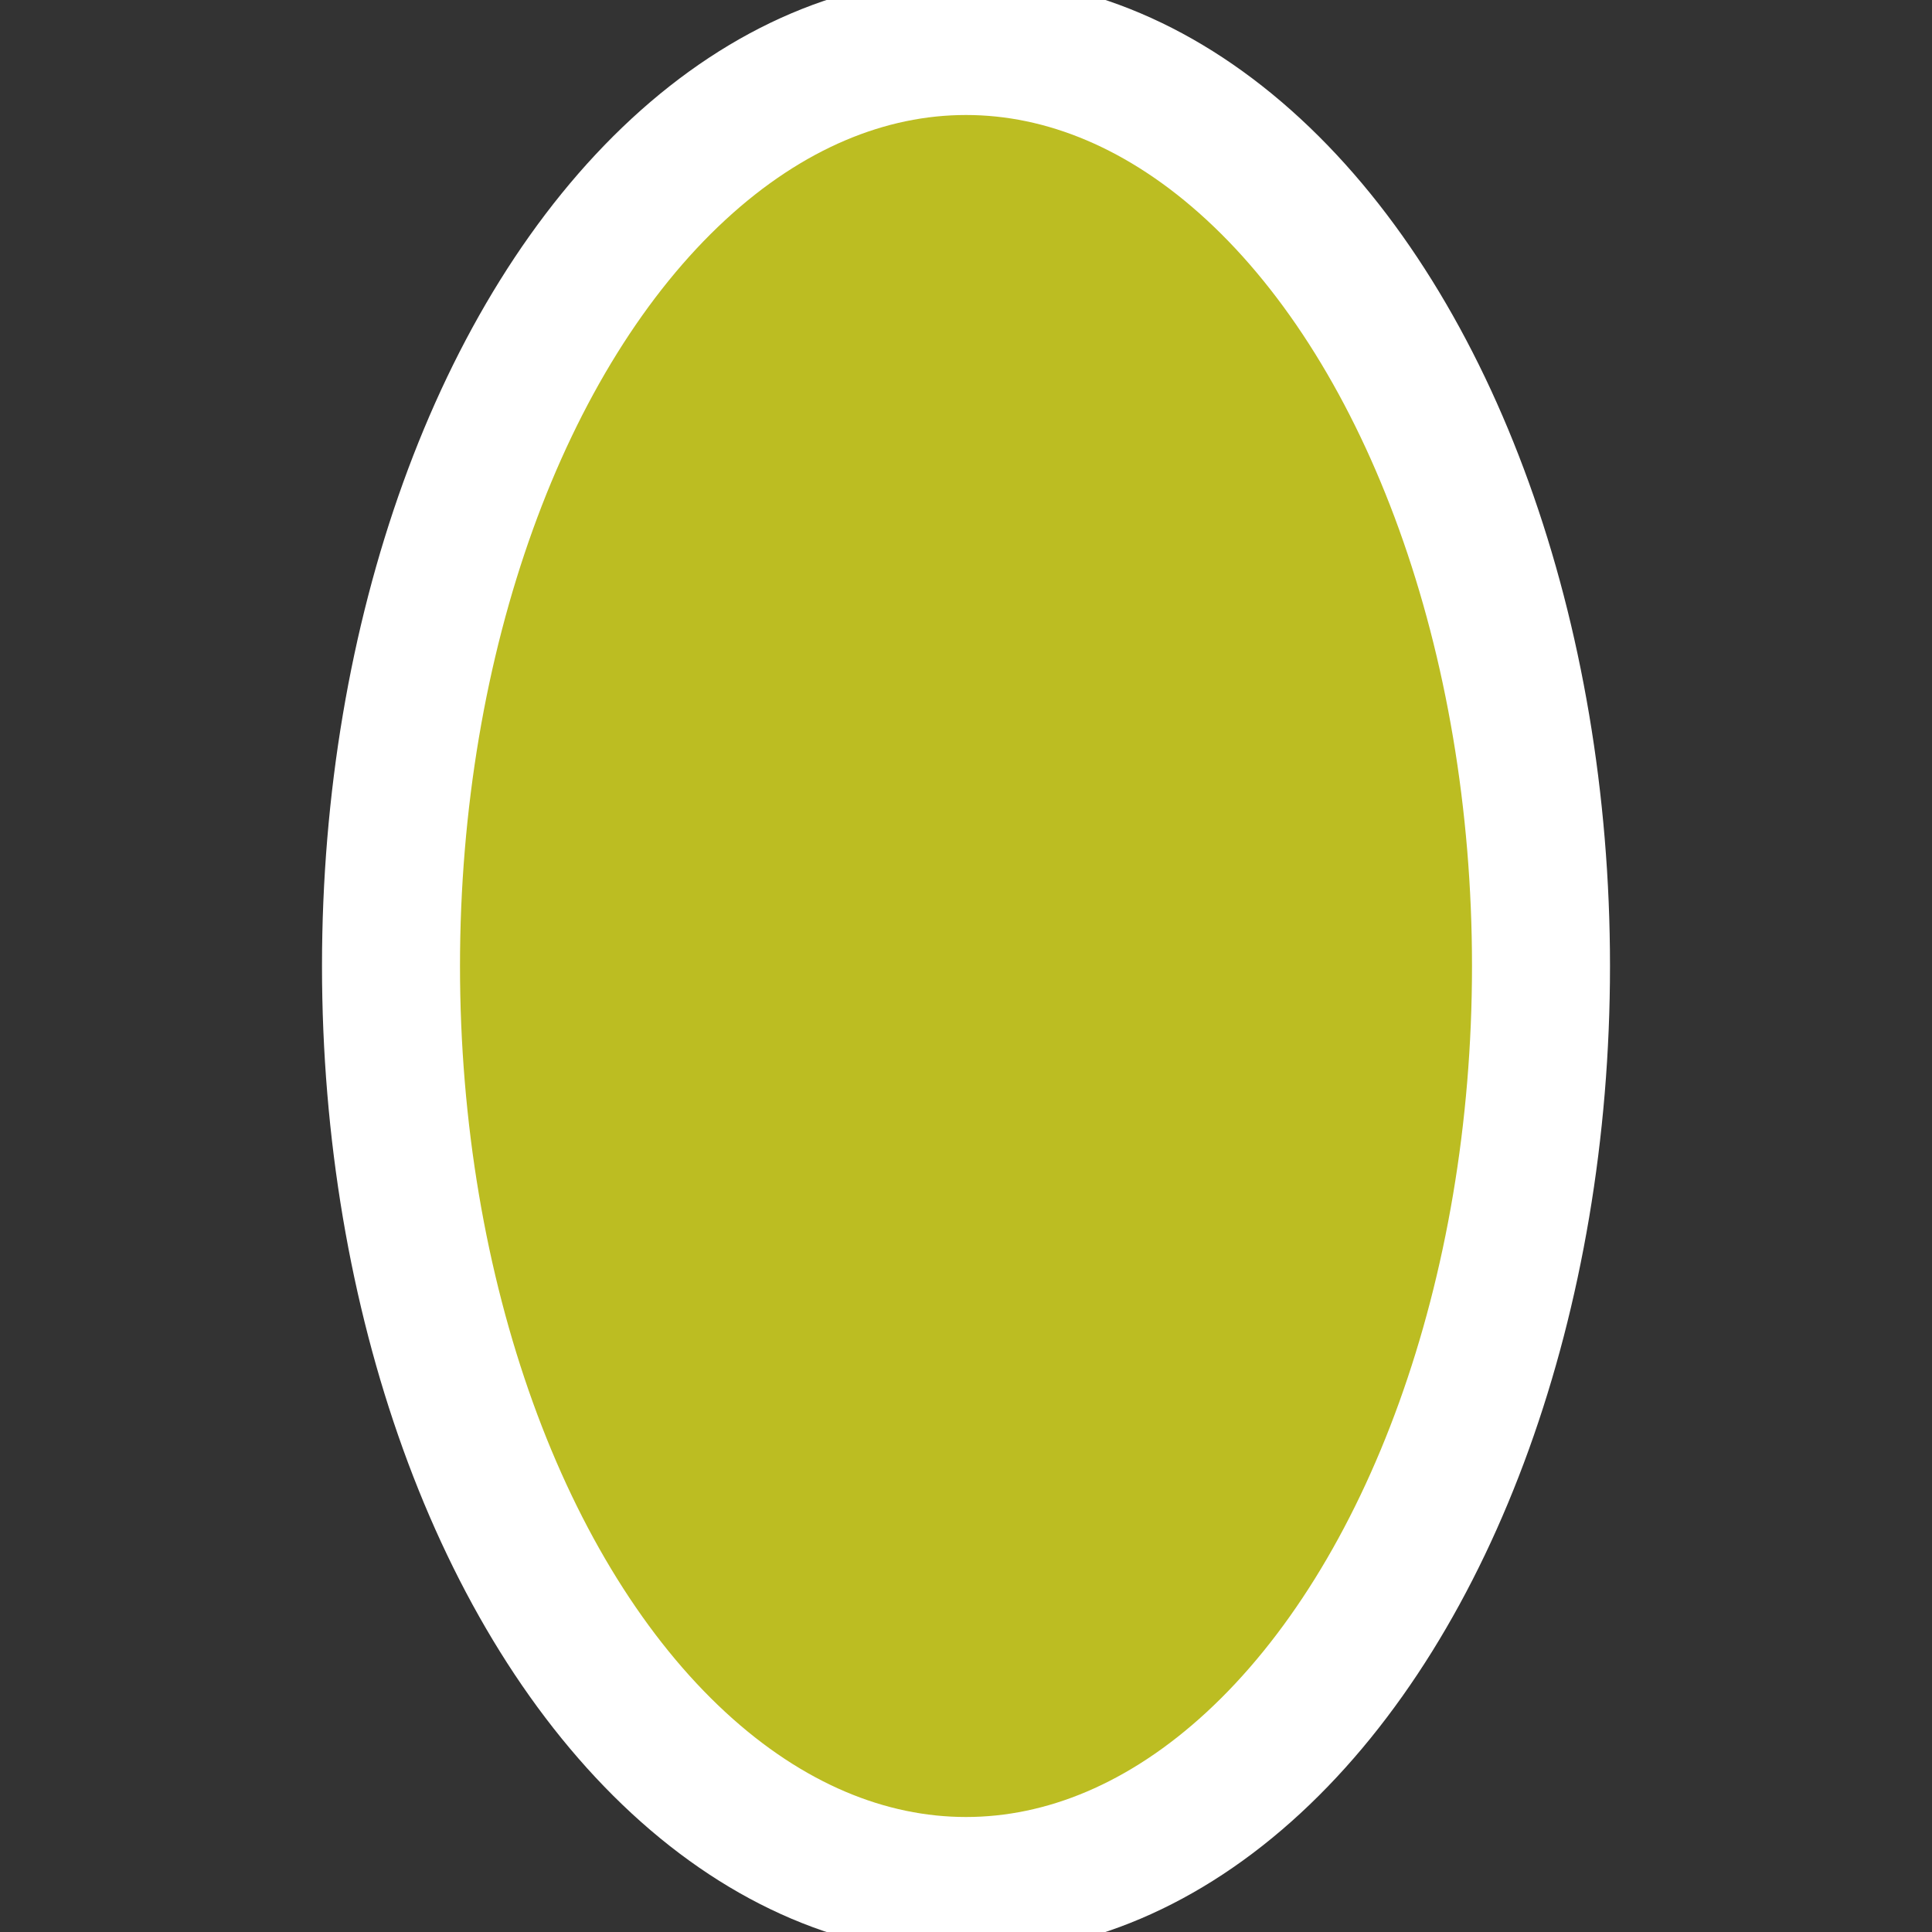 <svg height="21" viewBox="0 0 21 21" width="21" xmlns="http://www.w3.org/2000/svg"><rect x="0" y="0" width="21" height="21" fill="#333333" stroke="none"/><ellipse cx="10.5" cy="10.5" fill="#bcbd22" fill-rule="evenodd" rx="6.25" ry="10" stroke="#fff" stroke-width="1.5"/></svg>
